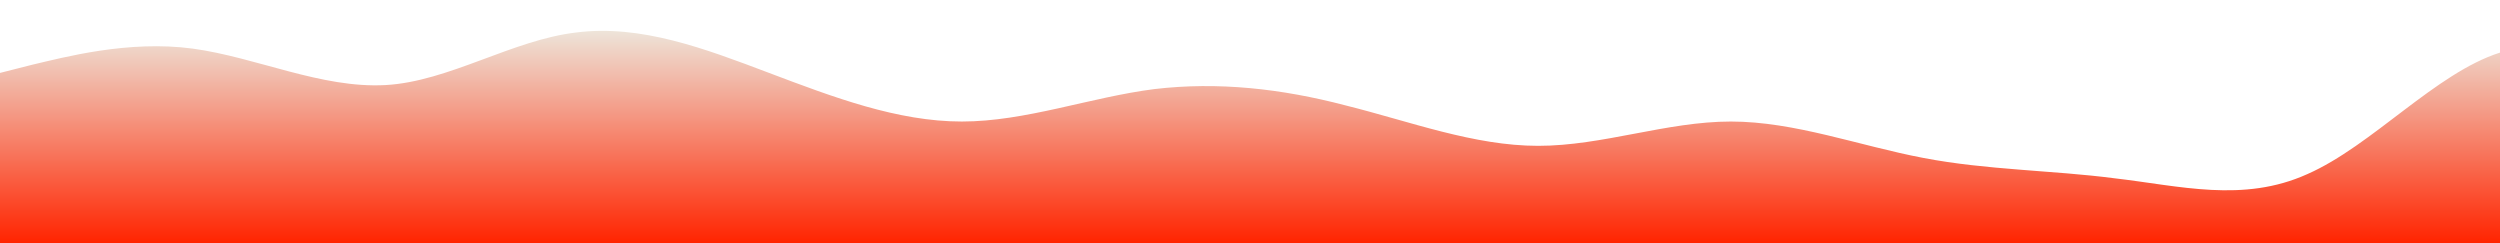 <?xml version="1.0" standalone="no"?>
<svg xmlns:xlink="http://www.w3.org/1999/xlink" id="wave" style="transform:rotate(0deg); transition: 0.3s" viewBox="0 0 1440 140" version="1.1" xmlns="http://www.w3.org/2000/svg"><defs><linearGradient id="sw-gradient-0" x1="0" x2="0" y1="1" y2="0"><stop stop-color="rgba(255, 36, 0, 1)" offset="0%"/><stop stop-color="rgba(237, 234, 224, 1)" offset="100%"/></linearGradient></defs><path style="transform:translate(0, 0px); opacity:1" fill="url(#sw-gradient-0)" d="M0,42L18.5,37.3C36.9,33,74,23,111,28C147.7,33,185,51,222,49C258.5,47,295,23,332,18.7C369.2,14,406,28,443,42C480,56,517,70,554,70C590.8,70,628,56,665,51.3C701.5,47,738,51,775,60.7C812.3,70,849,84,886,84C923.1,84,960,70,997,70C1033.8,70,1071,84,1108,91C1144.6,98,1182,98,1218,102.7C1255.4,107,1292,117,1329,100.3C1366.2,84,1403,42,1440,30.3C1476.9,19,1514,37,1551,58.3C1587.7,79,1625,103,1662,100.3C1698.5,98,1735,70,1772,70C1809.2,70,1846,98,1883,100.3C1920,103,1957,79,1994,58.3C2030.8,37,2068,19,2105,18.7C2141.5,19,2178,37,2215,53.7C2252.3,70,2289,84,2326,88.7C2363.1,93,2400,89,2437,74.7C2473.8,61,2511,37,2548,39.7C2584.6,42,2622,70,2640,84L2658.5,98L2658.5,140L2640,140C2621.5,140,2585,140,2548,140C2510.8,140,2474,140,2437,140C2400,140,2363,140,2326,140C2289.2,140,2252,140,2215,140C2178.5,140,2142,140,2105,140C2067.7,140,2031,140,1994,140C1956.9,140,1920,140,1883,140C1846.2,140,1809,140,1772,140C1735.4,140,1698,140,1662,140C1624.6,140,1588,140,1551,140C1513.8,140,1477,140,1440,140C1403.1,140,1366,140,1329,140C1292.3,140,1255,140,1218,140C1181.5,140,1145,140,1108,140C1070.8,140,1034,140,997,140C960,140,923,140,886,140C849.2,140,812,140,775,140C738.5,140,702,140,665,140C627.7,140,591,140,554,140C516.9,140,480,140,443,140C406.2,140,369,140,332,140C295.4,140,258,140,222,140C184.6,140,148,140,111,140C73.8,140,37,140,18,140L0,140Z"/></svg>
